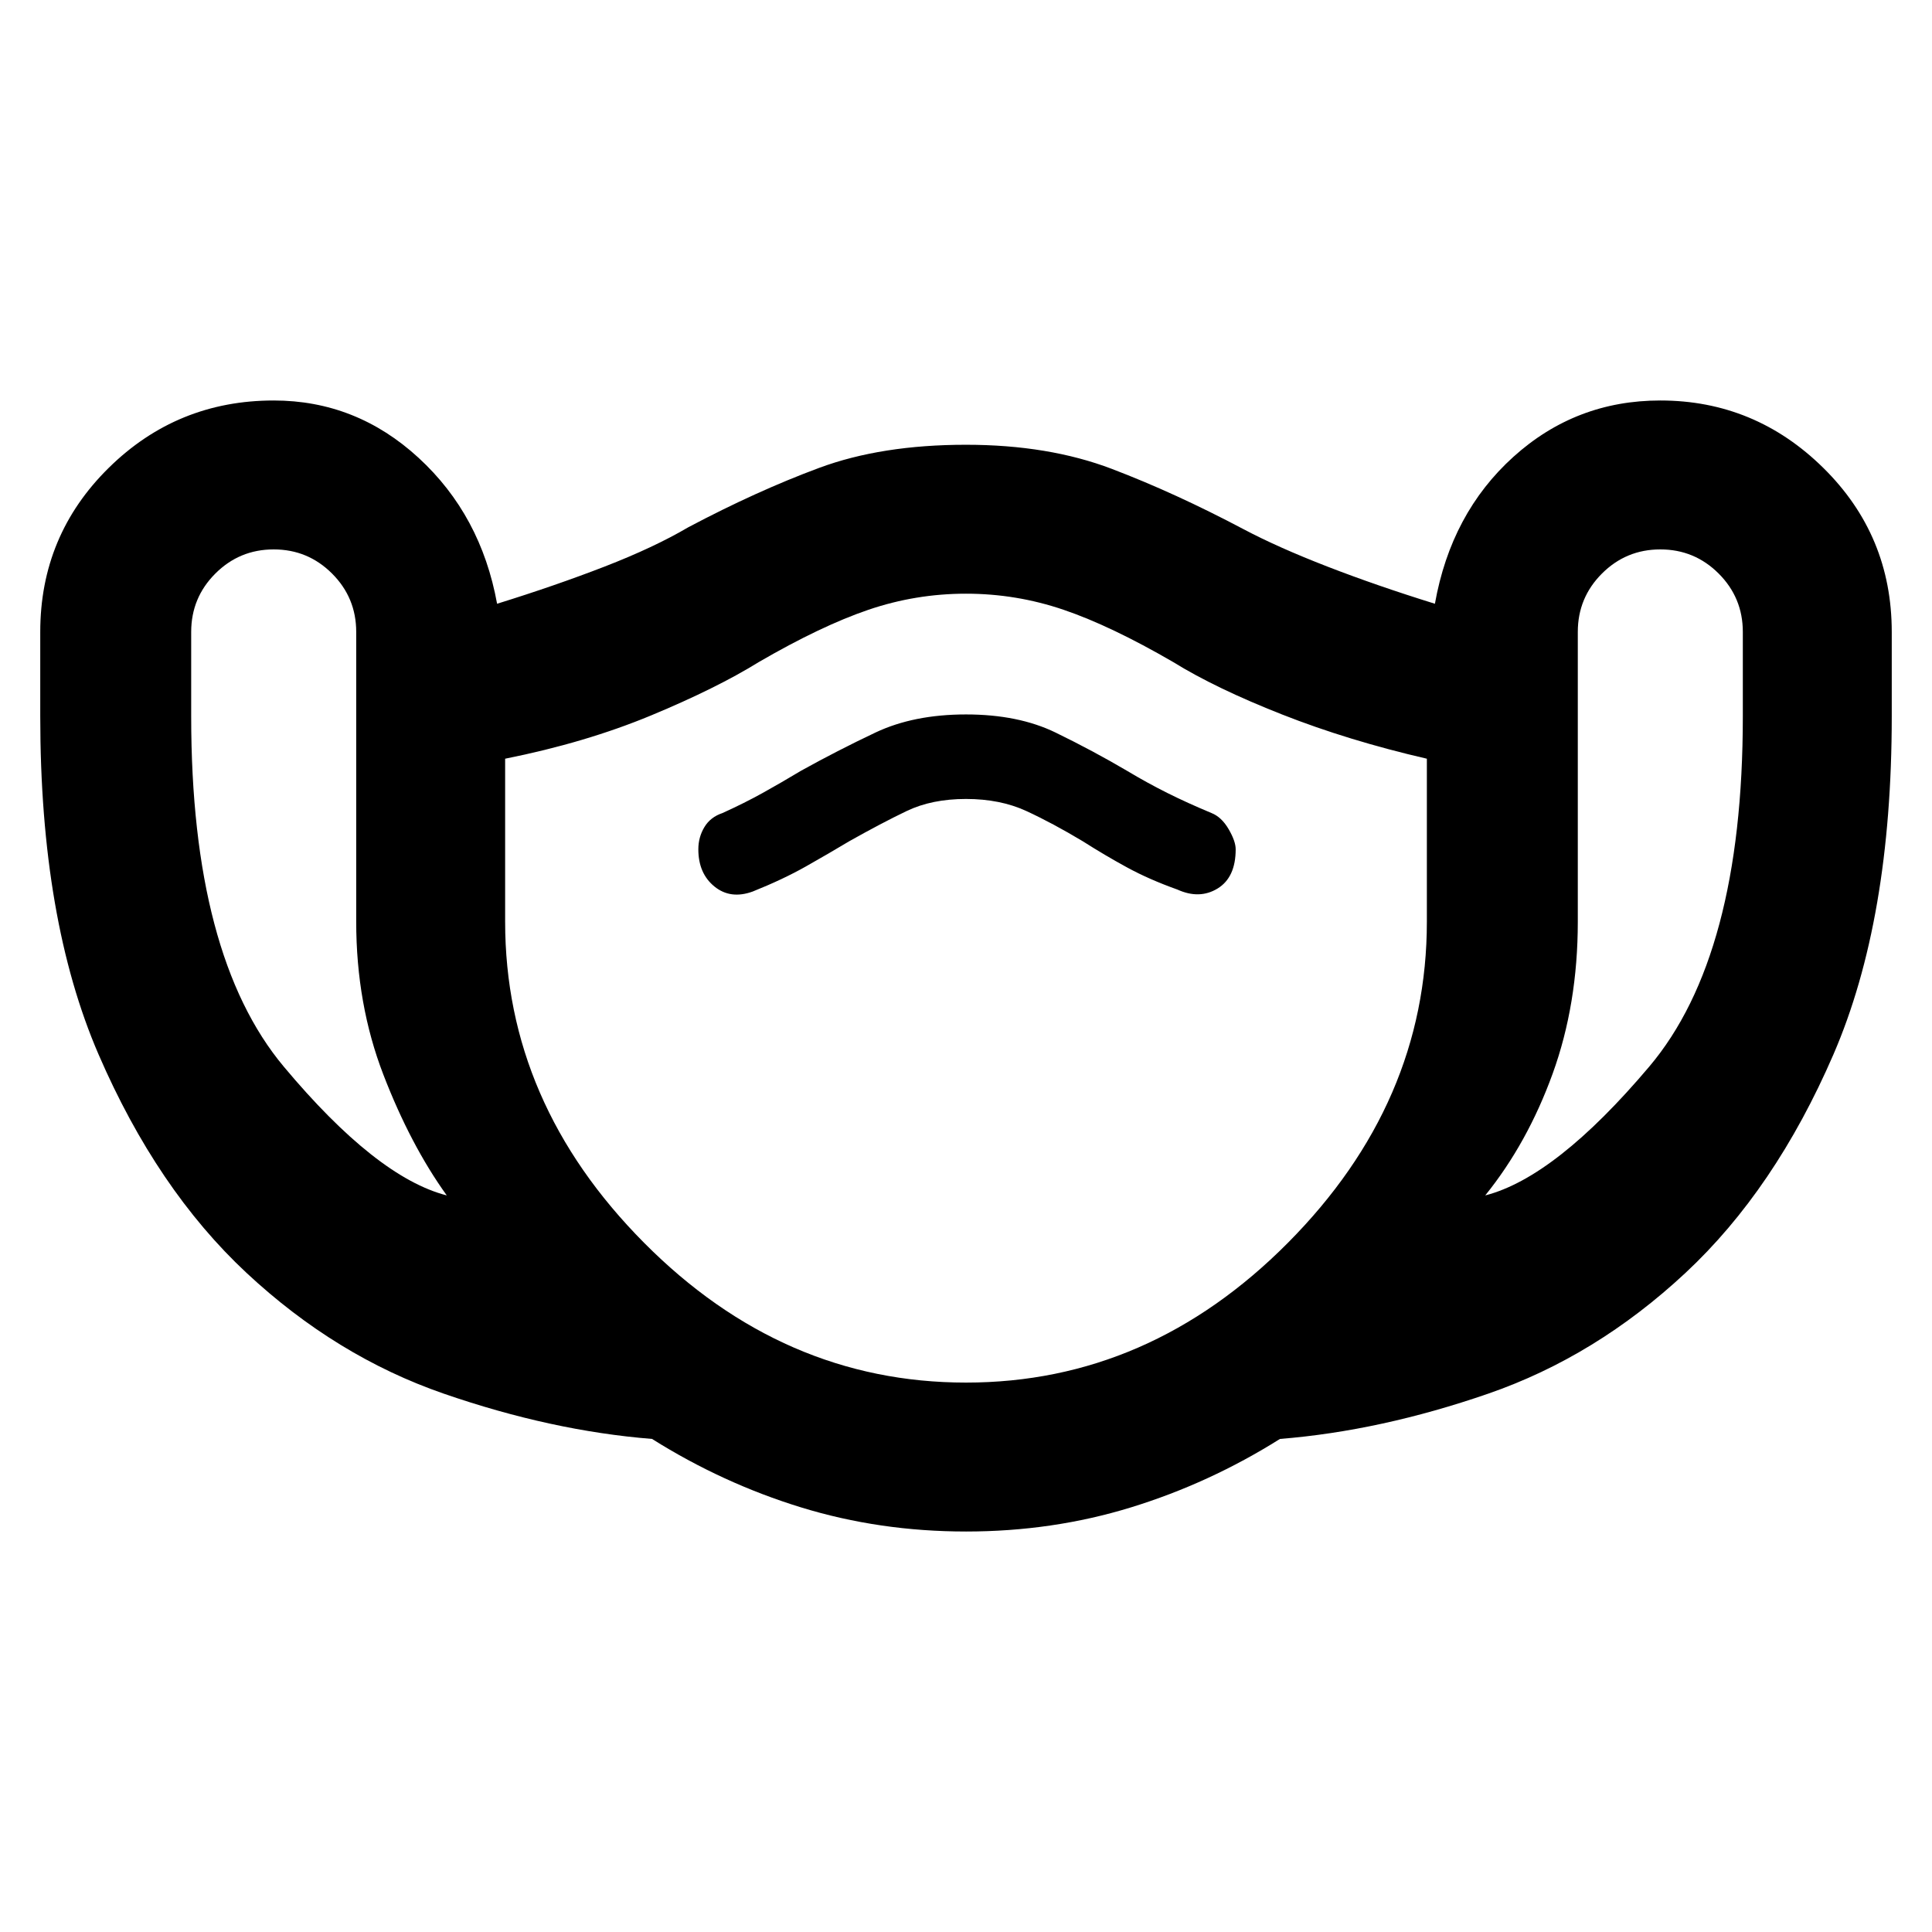 <svg xmlns="http://www.w3.org/2000/svg" width="48" height="48" viewBox="0 -960 960 960"><path d="M480-199q-43 0-82-12t-74-34q-50-4-103.5-22.5t-98-60Q78-369 49-436T20-604v-42q0-48 34-81.5t82-33.5q41 0 72 28.5t39 72.5q29-9 53.5-18.5T342-698q34-18 65-29.5t73-11.5q41 0 72.5 12t65.5 30q17 9 41.5 18.5T713-660q8-45 39-73t73-28q47 0 81 33.5t34 81.5v42q0 101-29 168t-73.5 108.5q-44.5 41.5-98 60T636-245q-35 22-74 34t-82 12ZM222-366q-18-25-31.5-60T177-502v-144q0-17-12-29t-29-12q-17 0-29 12t-12 29v42q0 119 46 174t81 64Zm258 93q91 0 160-69.5T709-502v-81q-39-9-72-22t-54-26q-31-18-54.5-26t-48.5-8q-25 0-48.5 8T377-631q-21 13-53.5 26.5T251-583v81q0 90 69 159.5T480-273Zm258-93q35-9 81.5-64T866-604v-42q0-17-12-29t-29-12q-17 0-29 12t-12 29v144q0 41-12.5 75.5T738-366ZM374-517q15-6 26.5-12.5T422-542q16-9 28.5-15t29.5-6q17 0 30 6t28 15q11 7 22 13t25 11q11 5 20-.5t9-19.5q0-4-3.5-10t-8.5-8q-12-5-22-10t-20-11q-17-10-35.5-19t-44.5-9q-26 0-45 9t-37 19q-10 6-19 11t-20 10q-6 2-9 7t-3 11q0 12 8 18.5t19 2.5Zm106 48Z"/></svg>